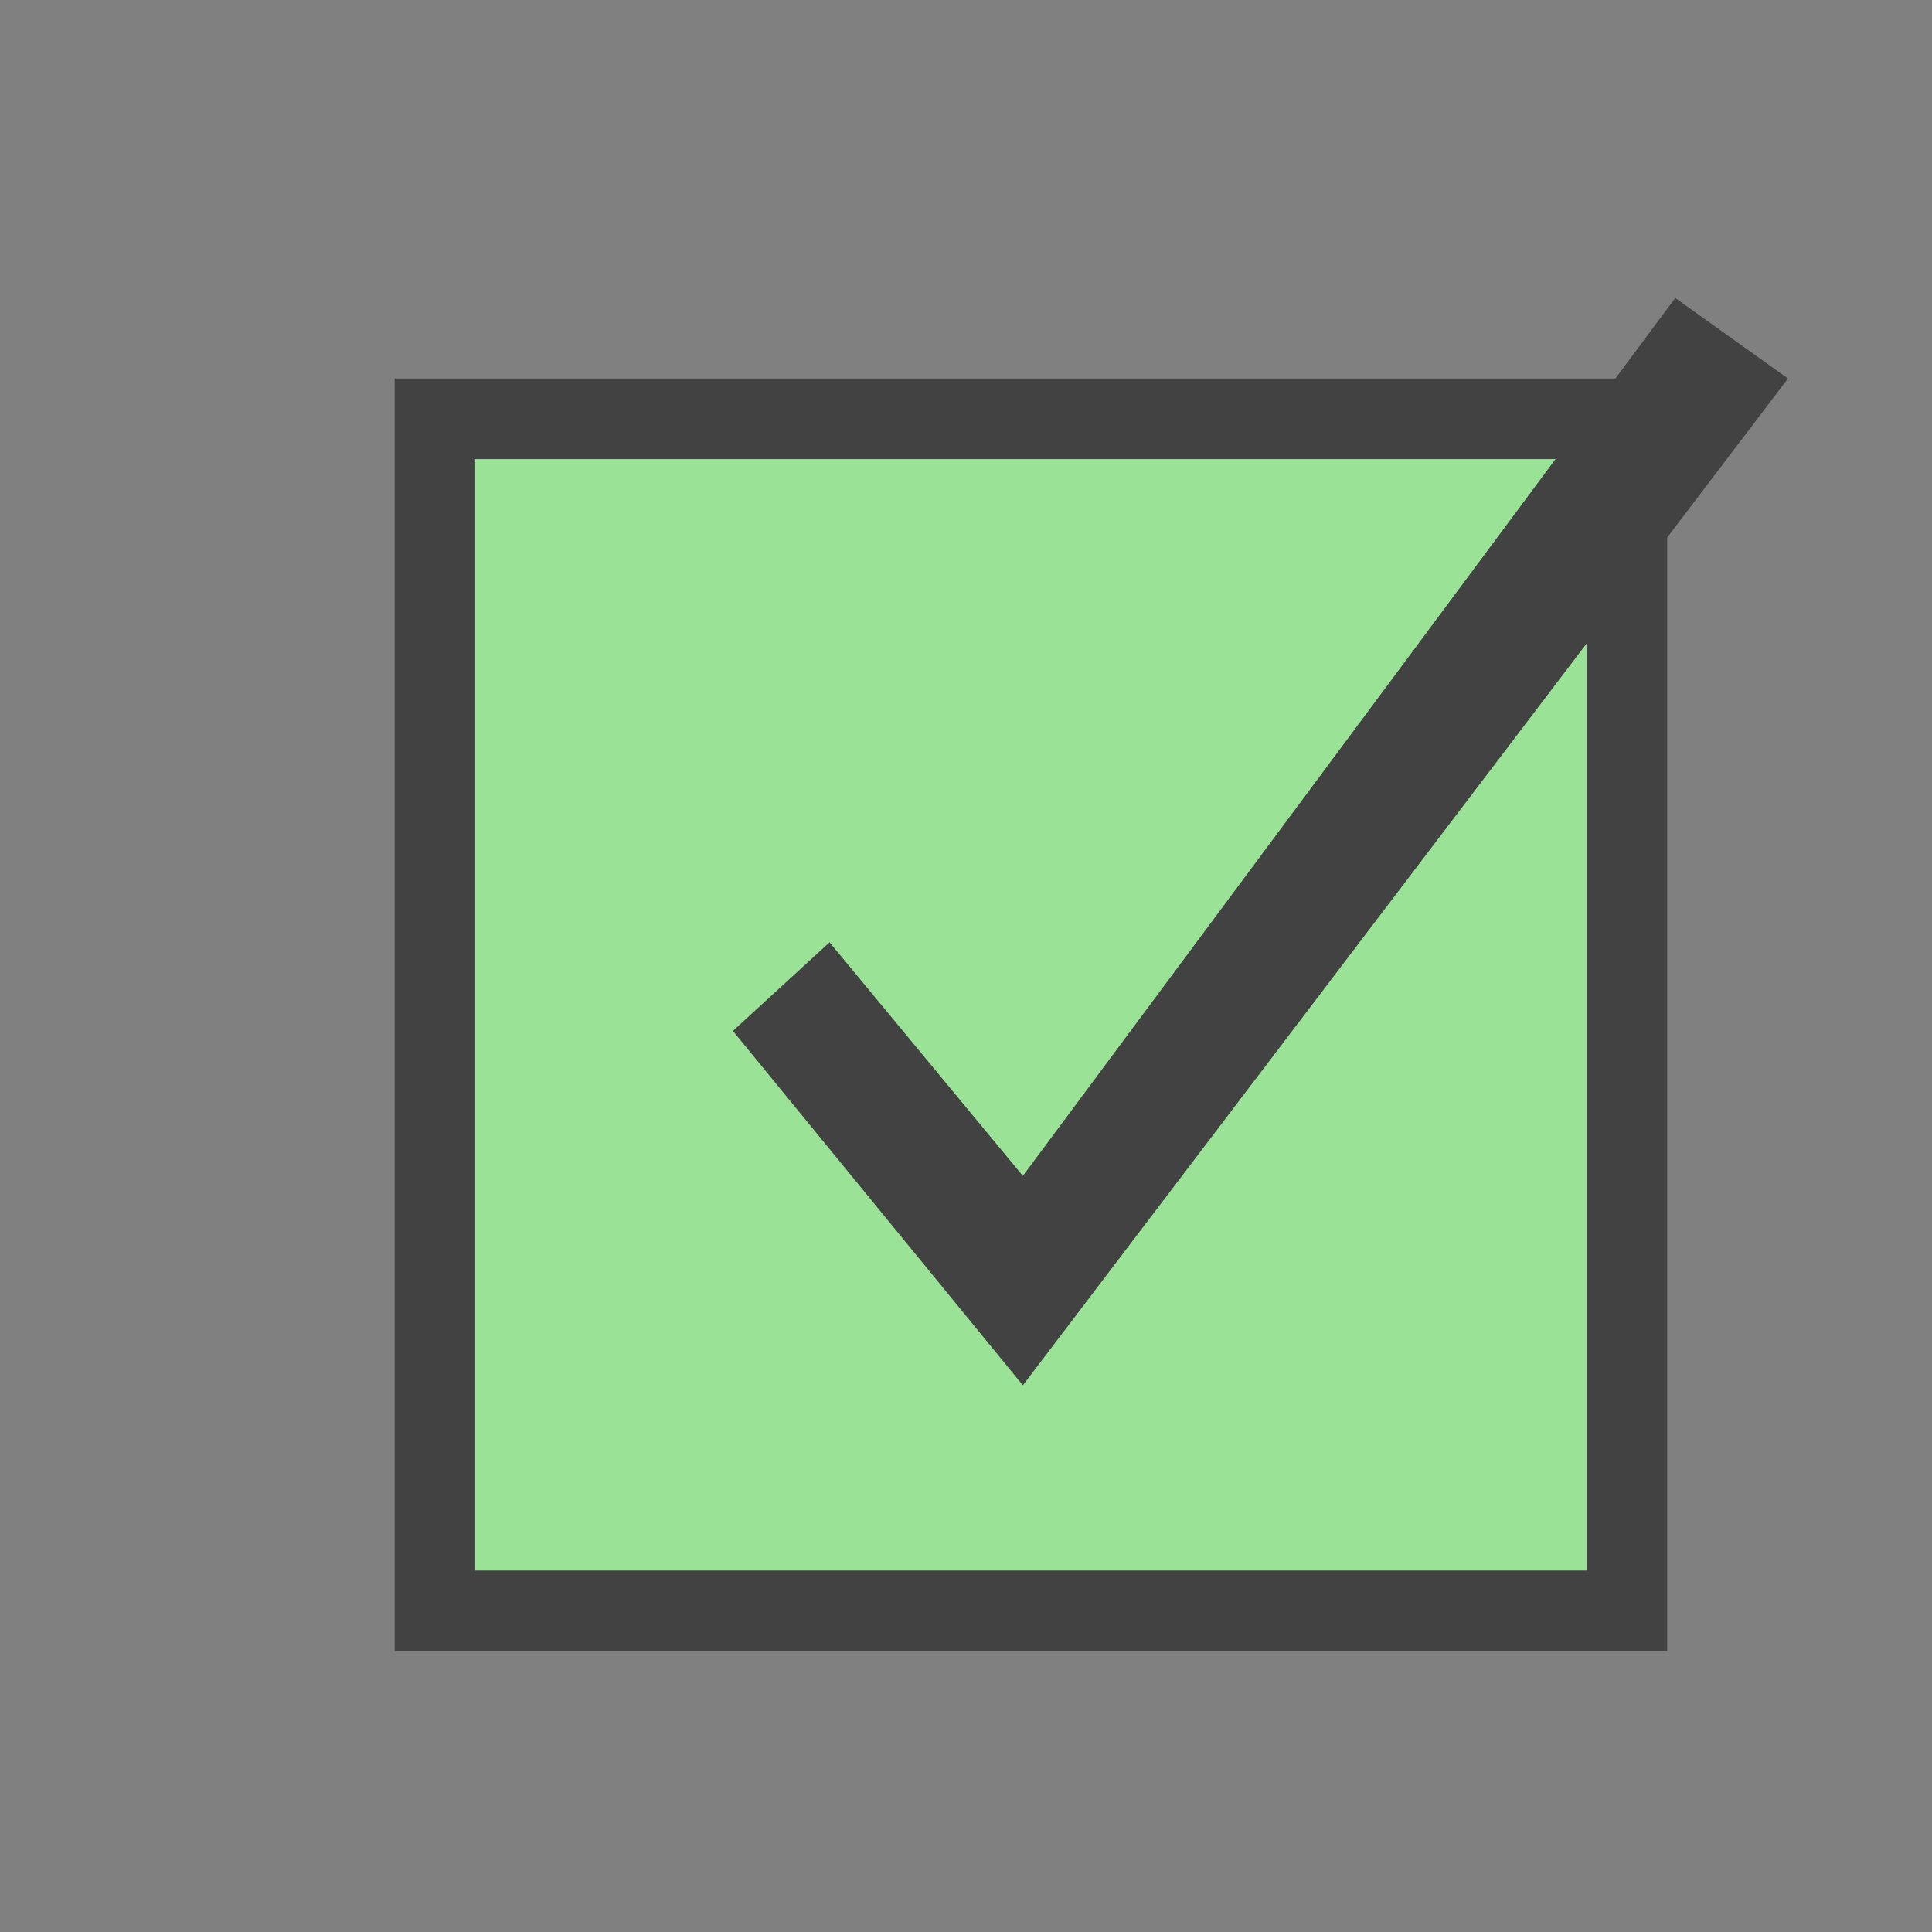 <?xml version="1.0" encoding="UTF-8"?>
<!DOCTYPE svg PUBLIC '-//W3C//DTD SVG 1.0//EN'
          'http://www.w3.org/TR/2001/REC-SVG-20010904/DTD/svg10.dtd'>
<svg style="fill-opacity:1; color-rendering:auto; color-interpolation:auto; text-rendering:auto; stroke:black; stroke-linecap:square; stroke-miterlimit:10; shape-rendering:auto; stroke-opacity:1; fill:black; stroke-dasharray:none; font-weight:normal; stroke-width:1; font-family:'Arial'; font-style:normal; stroke-linejoin:miter; font-size:12px; stroke-dashoffset:0; image-rendering:auto;" xmlns="http://www.w3.org/2000/svg" width="0.167in" viewBox="0 0 16 16" xmlns:xlink="http://www.w3.org/1999/xlink" height="0.167in"
><rect x="0" y="0" width="16" height="16" fill="#808080" stroke="none"/><!--Generated by the Batik Graphics2D SVG Generator--><defs id="genericDefs"
  /><g
  ><defs id="defs1"
    ><linearGradient transform="matrix(1.0 0.0 -289.6 -1.0 0.0 -387.84)" x1="294.975" x2="309.775" gradientUnits="userSpaceOnUse" y1="-400.44" style="color-interpolation:sRGB;" y2="-400.44" id="gradient1" spreadMethod="pad"
      ><stop style="stop-color:rgb(153,226,150);" offset="0%"
        /><stop style="stop-color:white;" offset="100%"
      /></linearGradient
      ><clipPath clipPathUnits="userSpaceOnUse" id="clipPath1"
      ><path d="M0 0 L24 0 L24 24 L0 24 L0 0 Z"
      /></clipPath
      ><clipPath clipPathUnits="userSpaceOnUse" id="clipPath2"
      ><path d="M0 0 L0 24 L24 24 L24 0 Z"
      /></clipPath
    ></defs
    ><g style="fill:url(#gradient1); text-rendering:geometricPrecision; stroke:url(#gradient1);" transform="matrix(0.667,0,0,0.667,0,0)"
    ><rect x="5.4" y="5.2" width="14.8" style="clip-path:url(#clipPath2); stroke:none;" height="14.8"
      /><rect x="5.4" y="5.2" width="14.8" style="stroke-linecap:butt; clip-path:url(#clipPath2); fill:none; stroke:rgb(66,66,66);" height="14.8"
    /></g
    ><g style="fill:rgb(66,66,66); text-rendering:geometricPrecision; stroke-linecap:butt; stroke:rgb(66,66,66);" transform="matrix(0.667,0,0,0.667,0,0)"
    ><path d="M12.7 17.2 L9.1 12.8 L10.3 11.7 L12.7 14.6 L20.8 3.7 L22.2 4.7 Z" style="stroke:none; clip-path:url(#clipPath2);"
    /></g
  ></g
></svg
>

